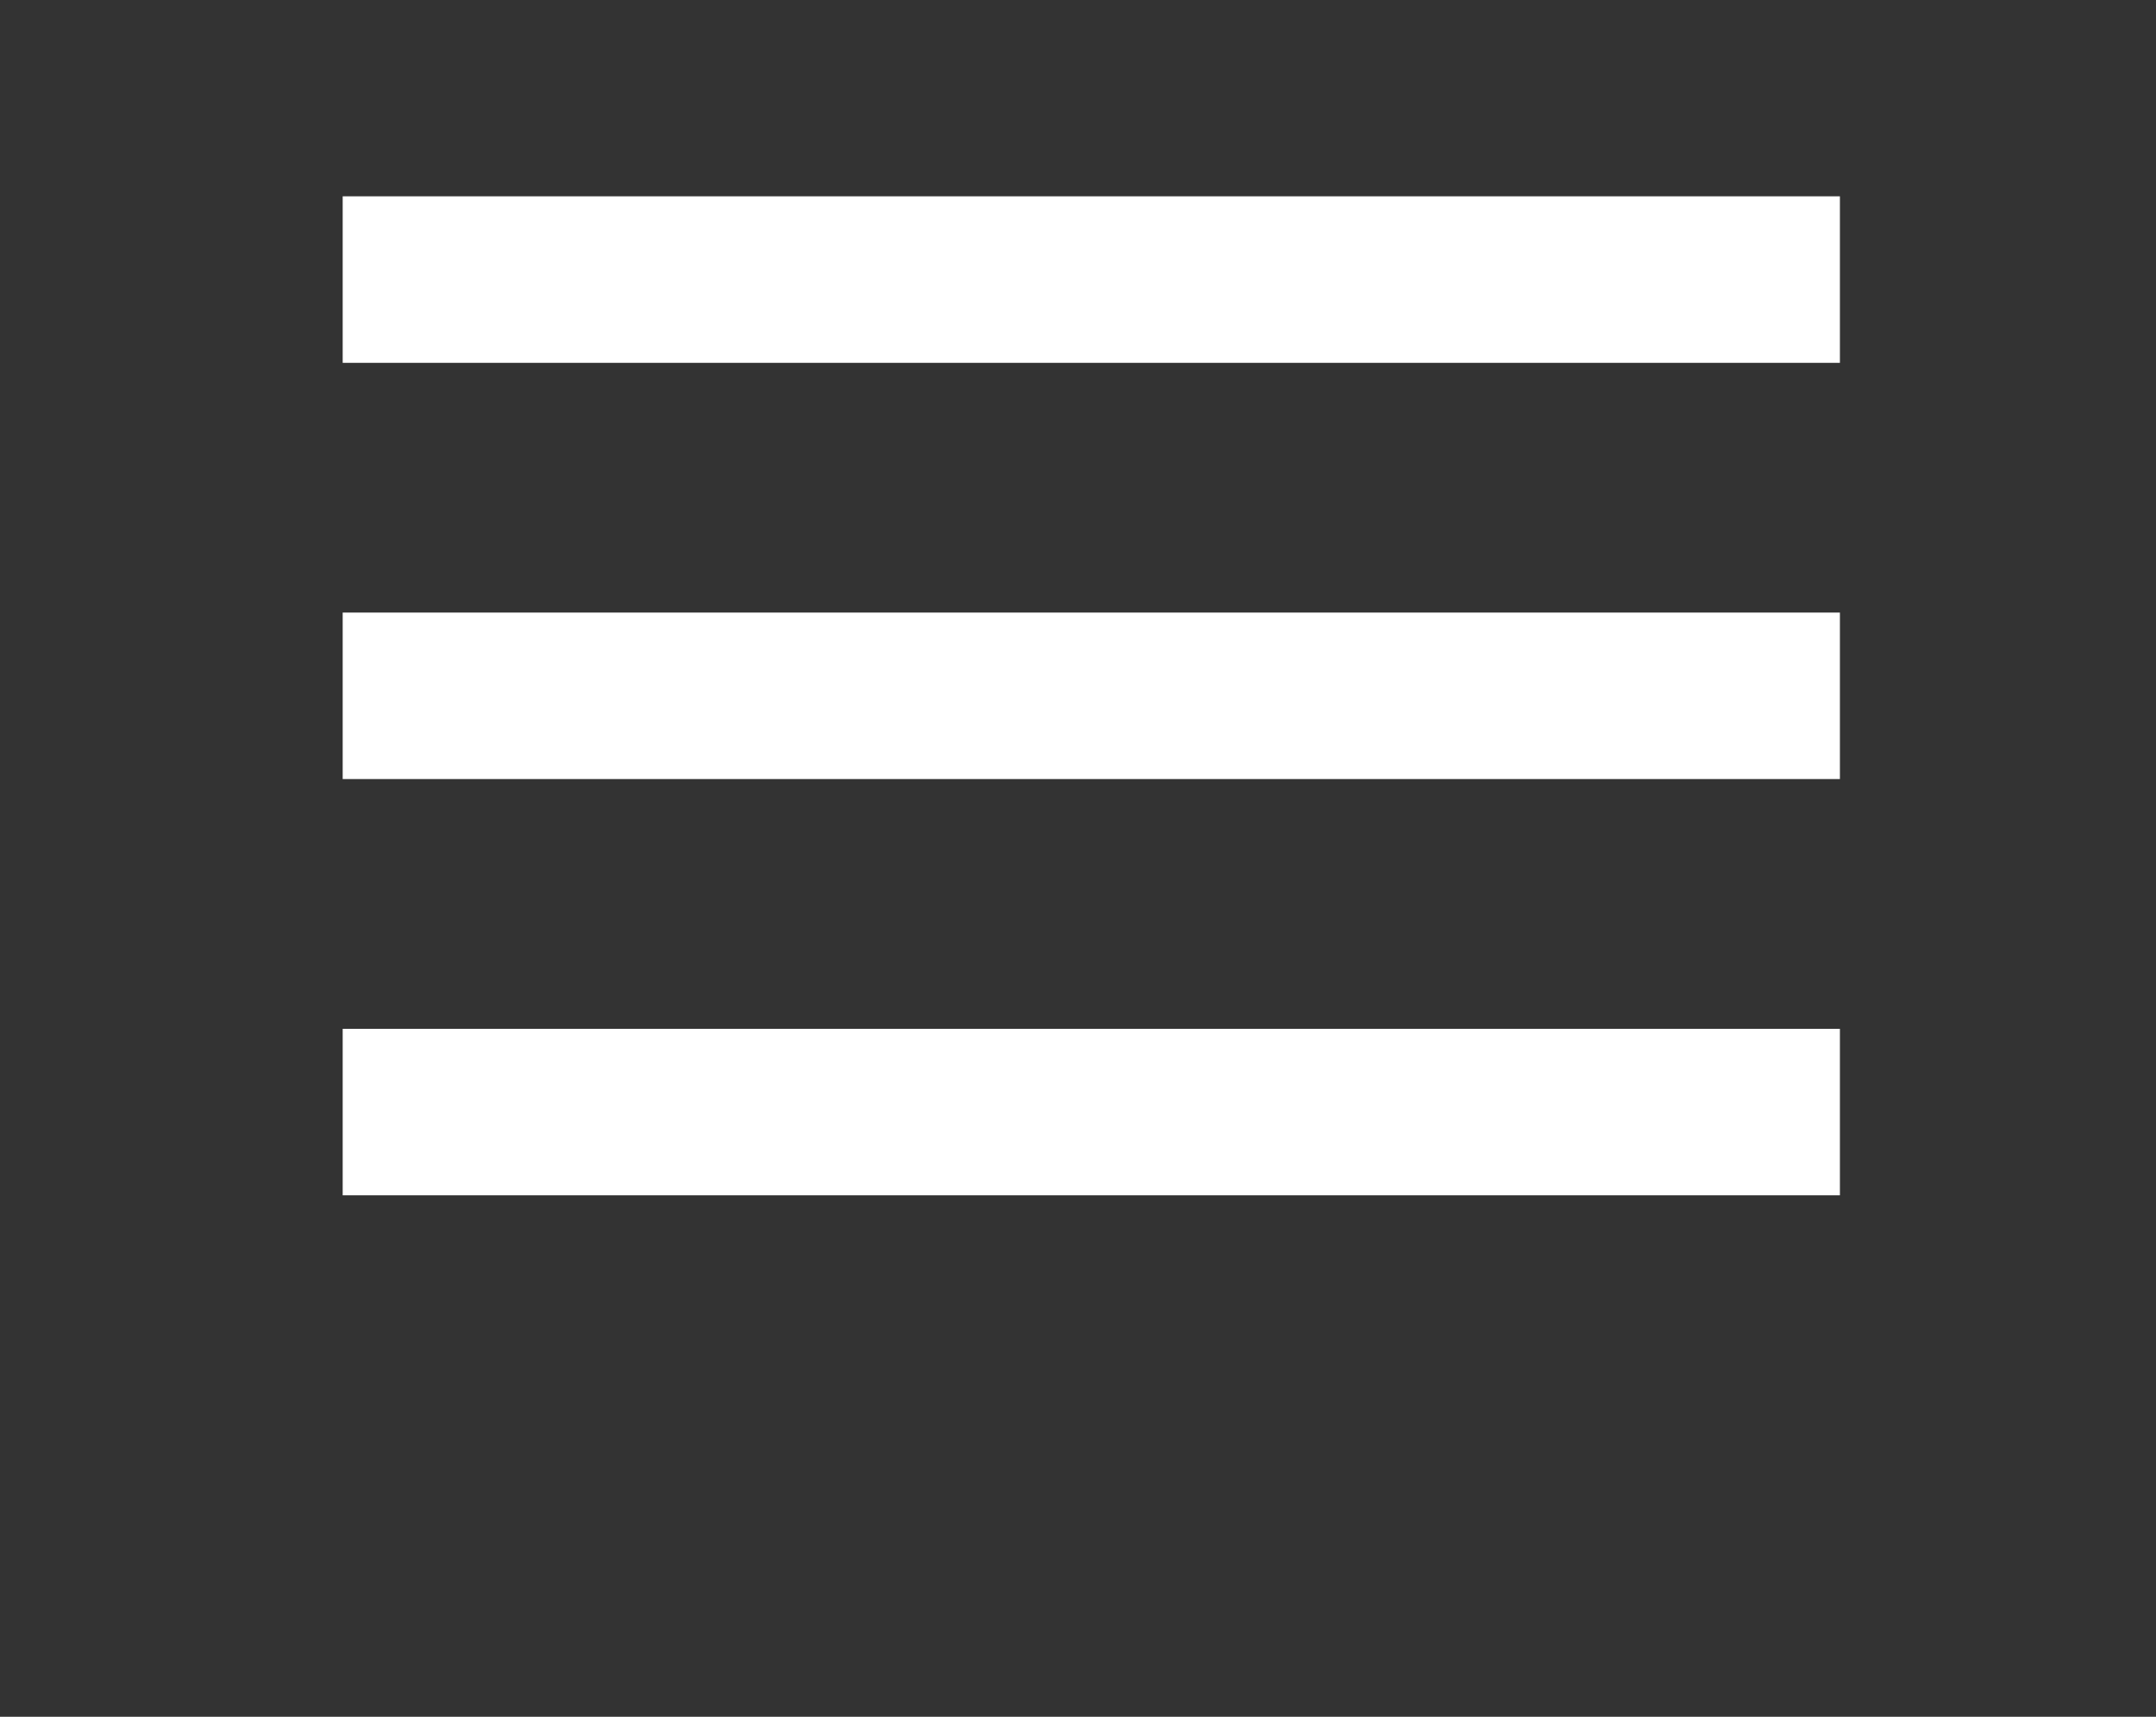 <?xml version="1.0" encoding="UTF-8" standalone="no"?>
<svg width="54px" height="43px" viewBox="0 0 54 43" version="1.1" xmlns="http://www.w3.org/2000/svg" xmlns:xlink="http://www.w3.org/1999/xlink" xmlns:sketch="http://www.bohemiancoding.com/sketch/ns">
    <rect x="0" y="0" width="54" height="43" fill="#333333" stroke="none"/>
    <!-- Generator: Sketch 3.2.2 (9983) - http://www.bohemiancoding.com/sketch -->
    <title>Menu</title>
    <desc>Created with Sketch.</desc>
    <defs></defs>
    <g id="GUI-light" stroke="none" stroke-width="1" fill="none" fill-rule="evenodd" sketch:type="MSPage">
        <g id="Send-1" sketch:type="MSArtboardGroup" transform="translate(-31, -91)" fill="#FFFFFF">
            <g id="Header-2" sketch:type="MSLayerGroup">
                <g id="Bar" sketch:type="MSShapeGroup">
                    <path d="M39.583,95.917 L39.583,100.088 L77.083,100.088 L77.083,95.917 L39.583,95.917 Z M39.583,106.343 L39.583,110.513 L77.083,110.513 L77.083,106.343 L39.583,106.343 Z M39.583,116.769 L39.583,120.939 L77.083,120.939 L77.083,116.769 L39.583,116.769 Z" id="Menu"></path>
                </g>
            </g>
        </g>
    </g>
</svg>